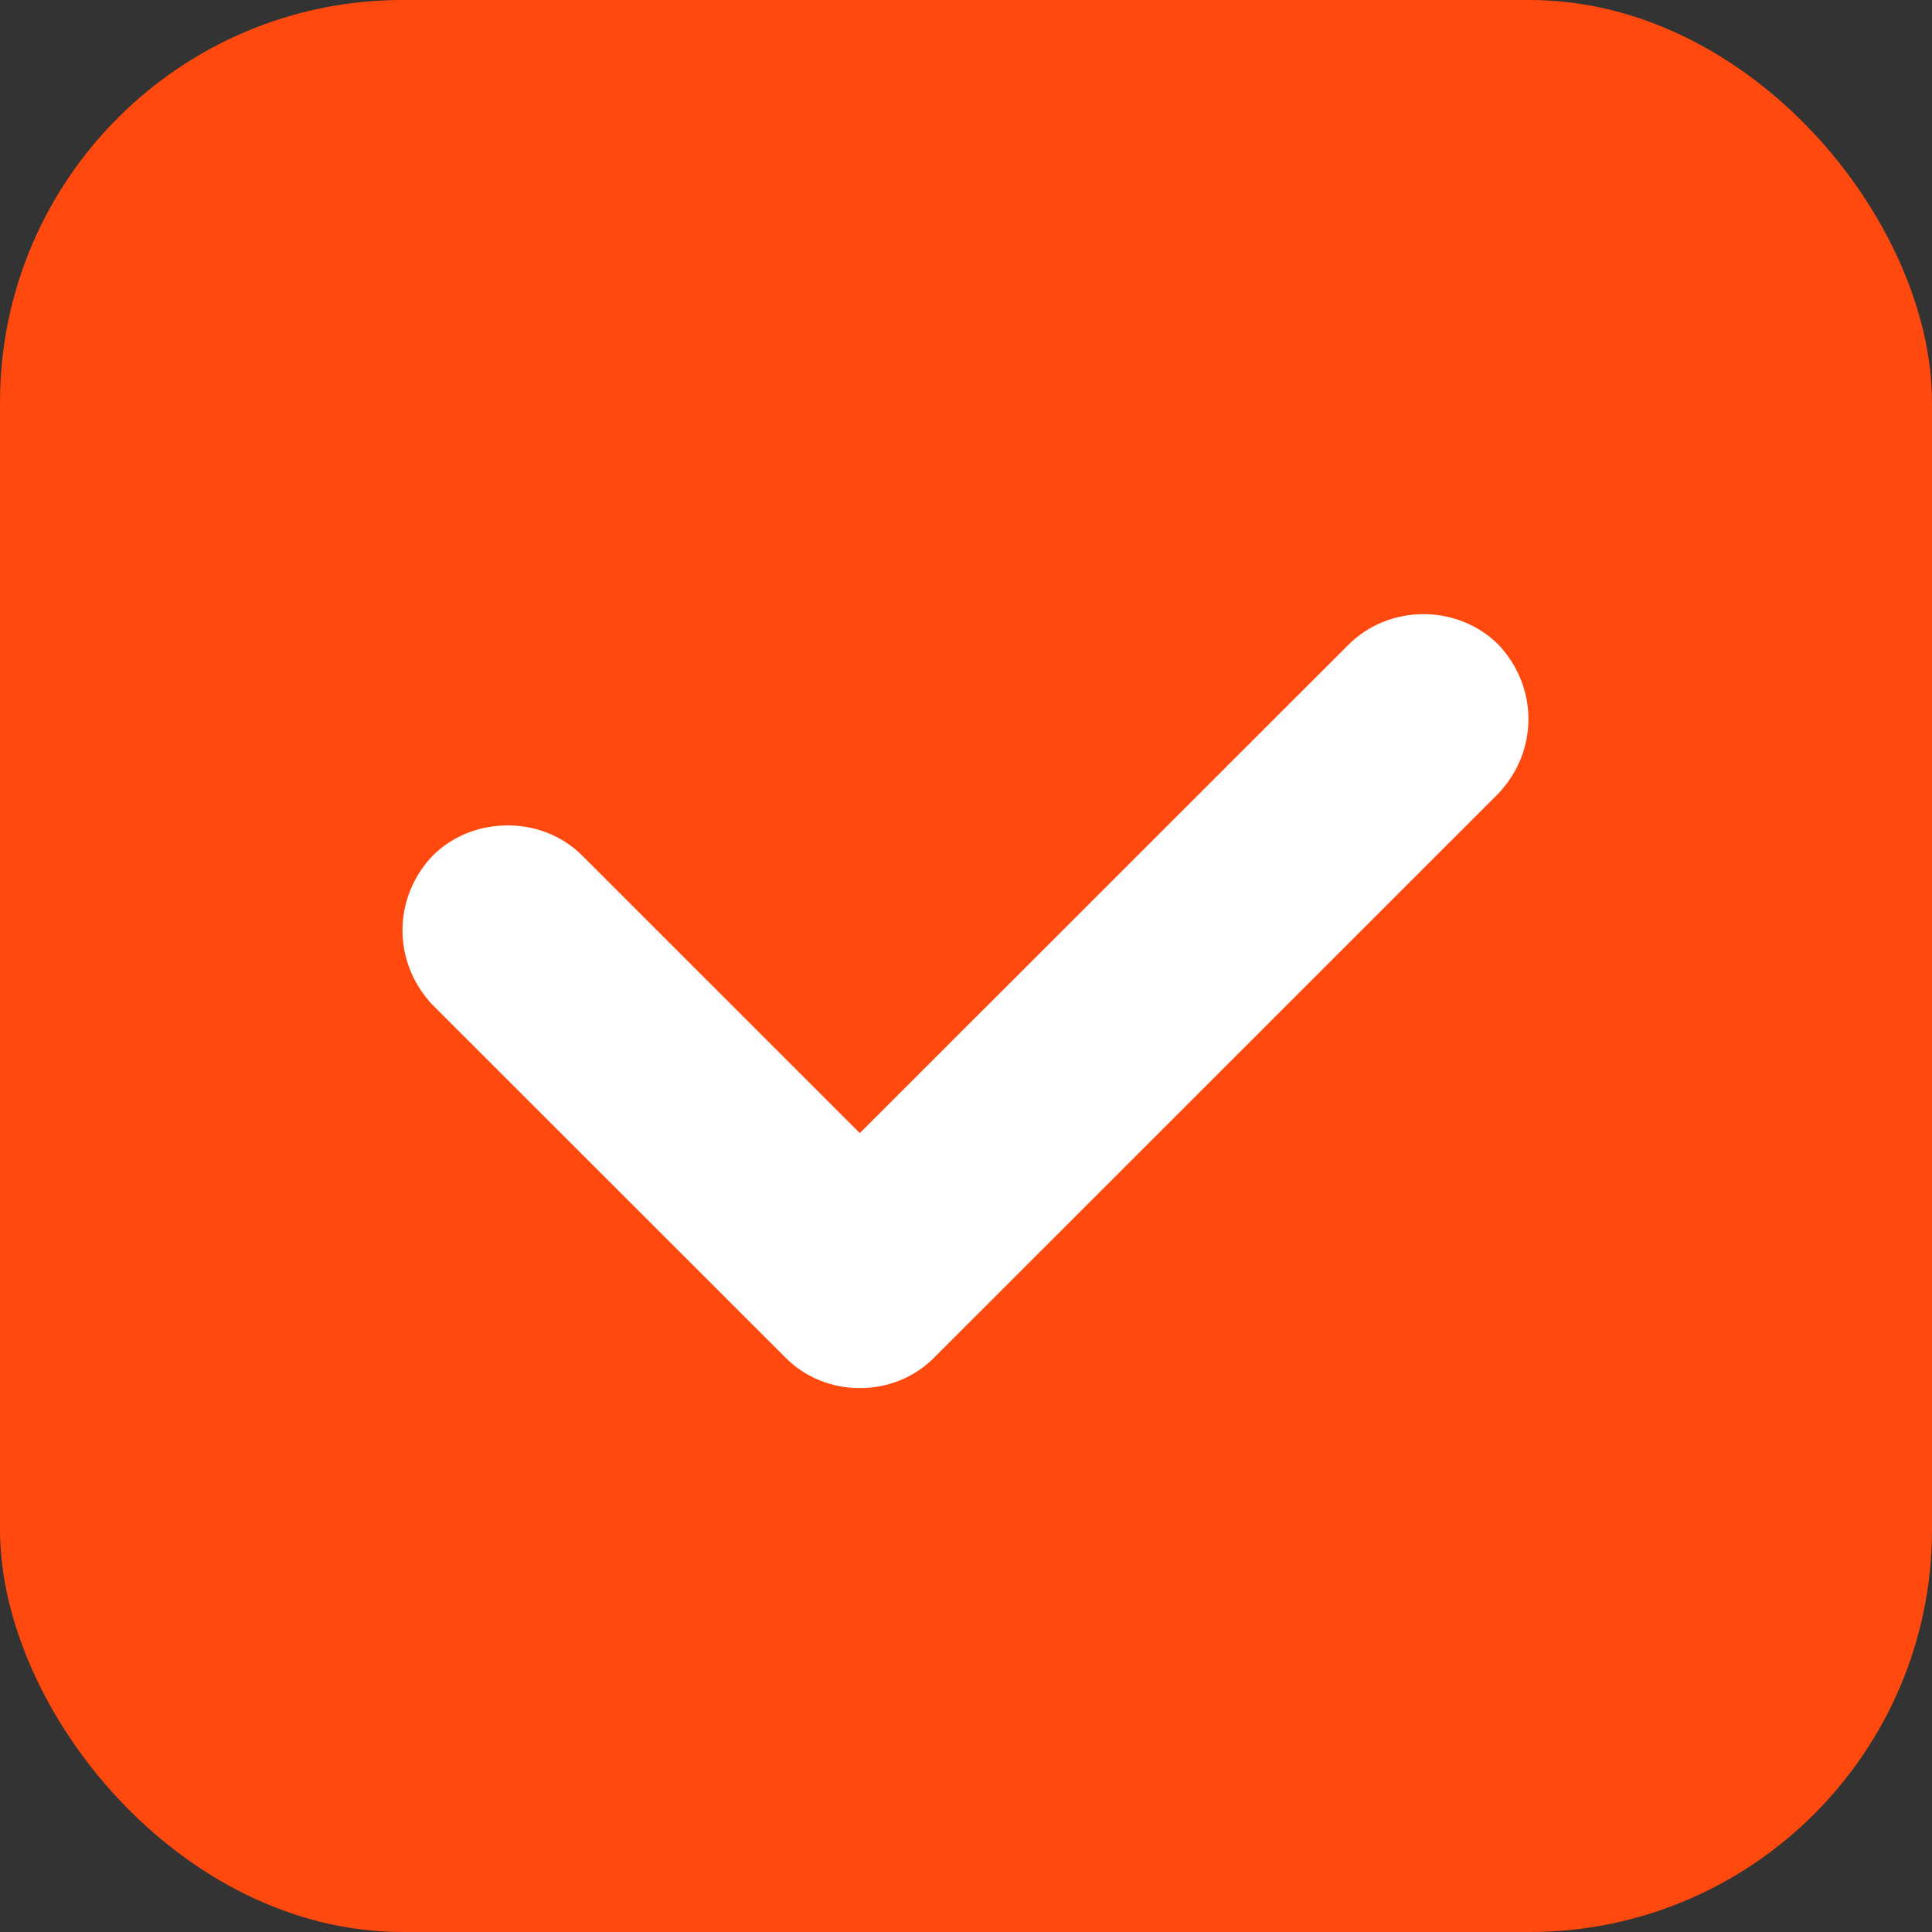 <svg width="24" height="24" viewBox="0 0 24 24" fill="none" xmlns="http://www.w3.org/2000/svg">
<rect x="0" y="0" width="24" height="24" fill="#333333" stroke="none"/>
<rect width="24" height="24" rx="5" fill="#FF490F"/>
<g clip-path="url(#clip0_2275_1081)">
<path d="M11.609 16.86C11.37 17.105 11.034 17.244 10.681 17.244C10.328 17.244 9.991 17.105 9.753 16.86L5.375 12.485C4.875 11.957 4.875 11.157 5.375 10.629C5.605 10.401 5.919 10.266 6.253 10.255C6.622 10.238 6.98 10.375 7.233 10.629L10.681 14.076L16.755 8.005C16.997 7.765 17.332 7.629 17.683 7.629C18.034 7.629 18.369 7.765 18.611 8.005C19.112 8.533 19.112 9.332 18.611 9.86L11.609 16.86Z" fill="white"/>
</g>
<defs>
<clipPath id="clip0_2275_1081">
<rect width="14" height="14" fill="white" transform="translate(5 5)"/>
</clipPath>
</defs>
</svg>
